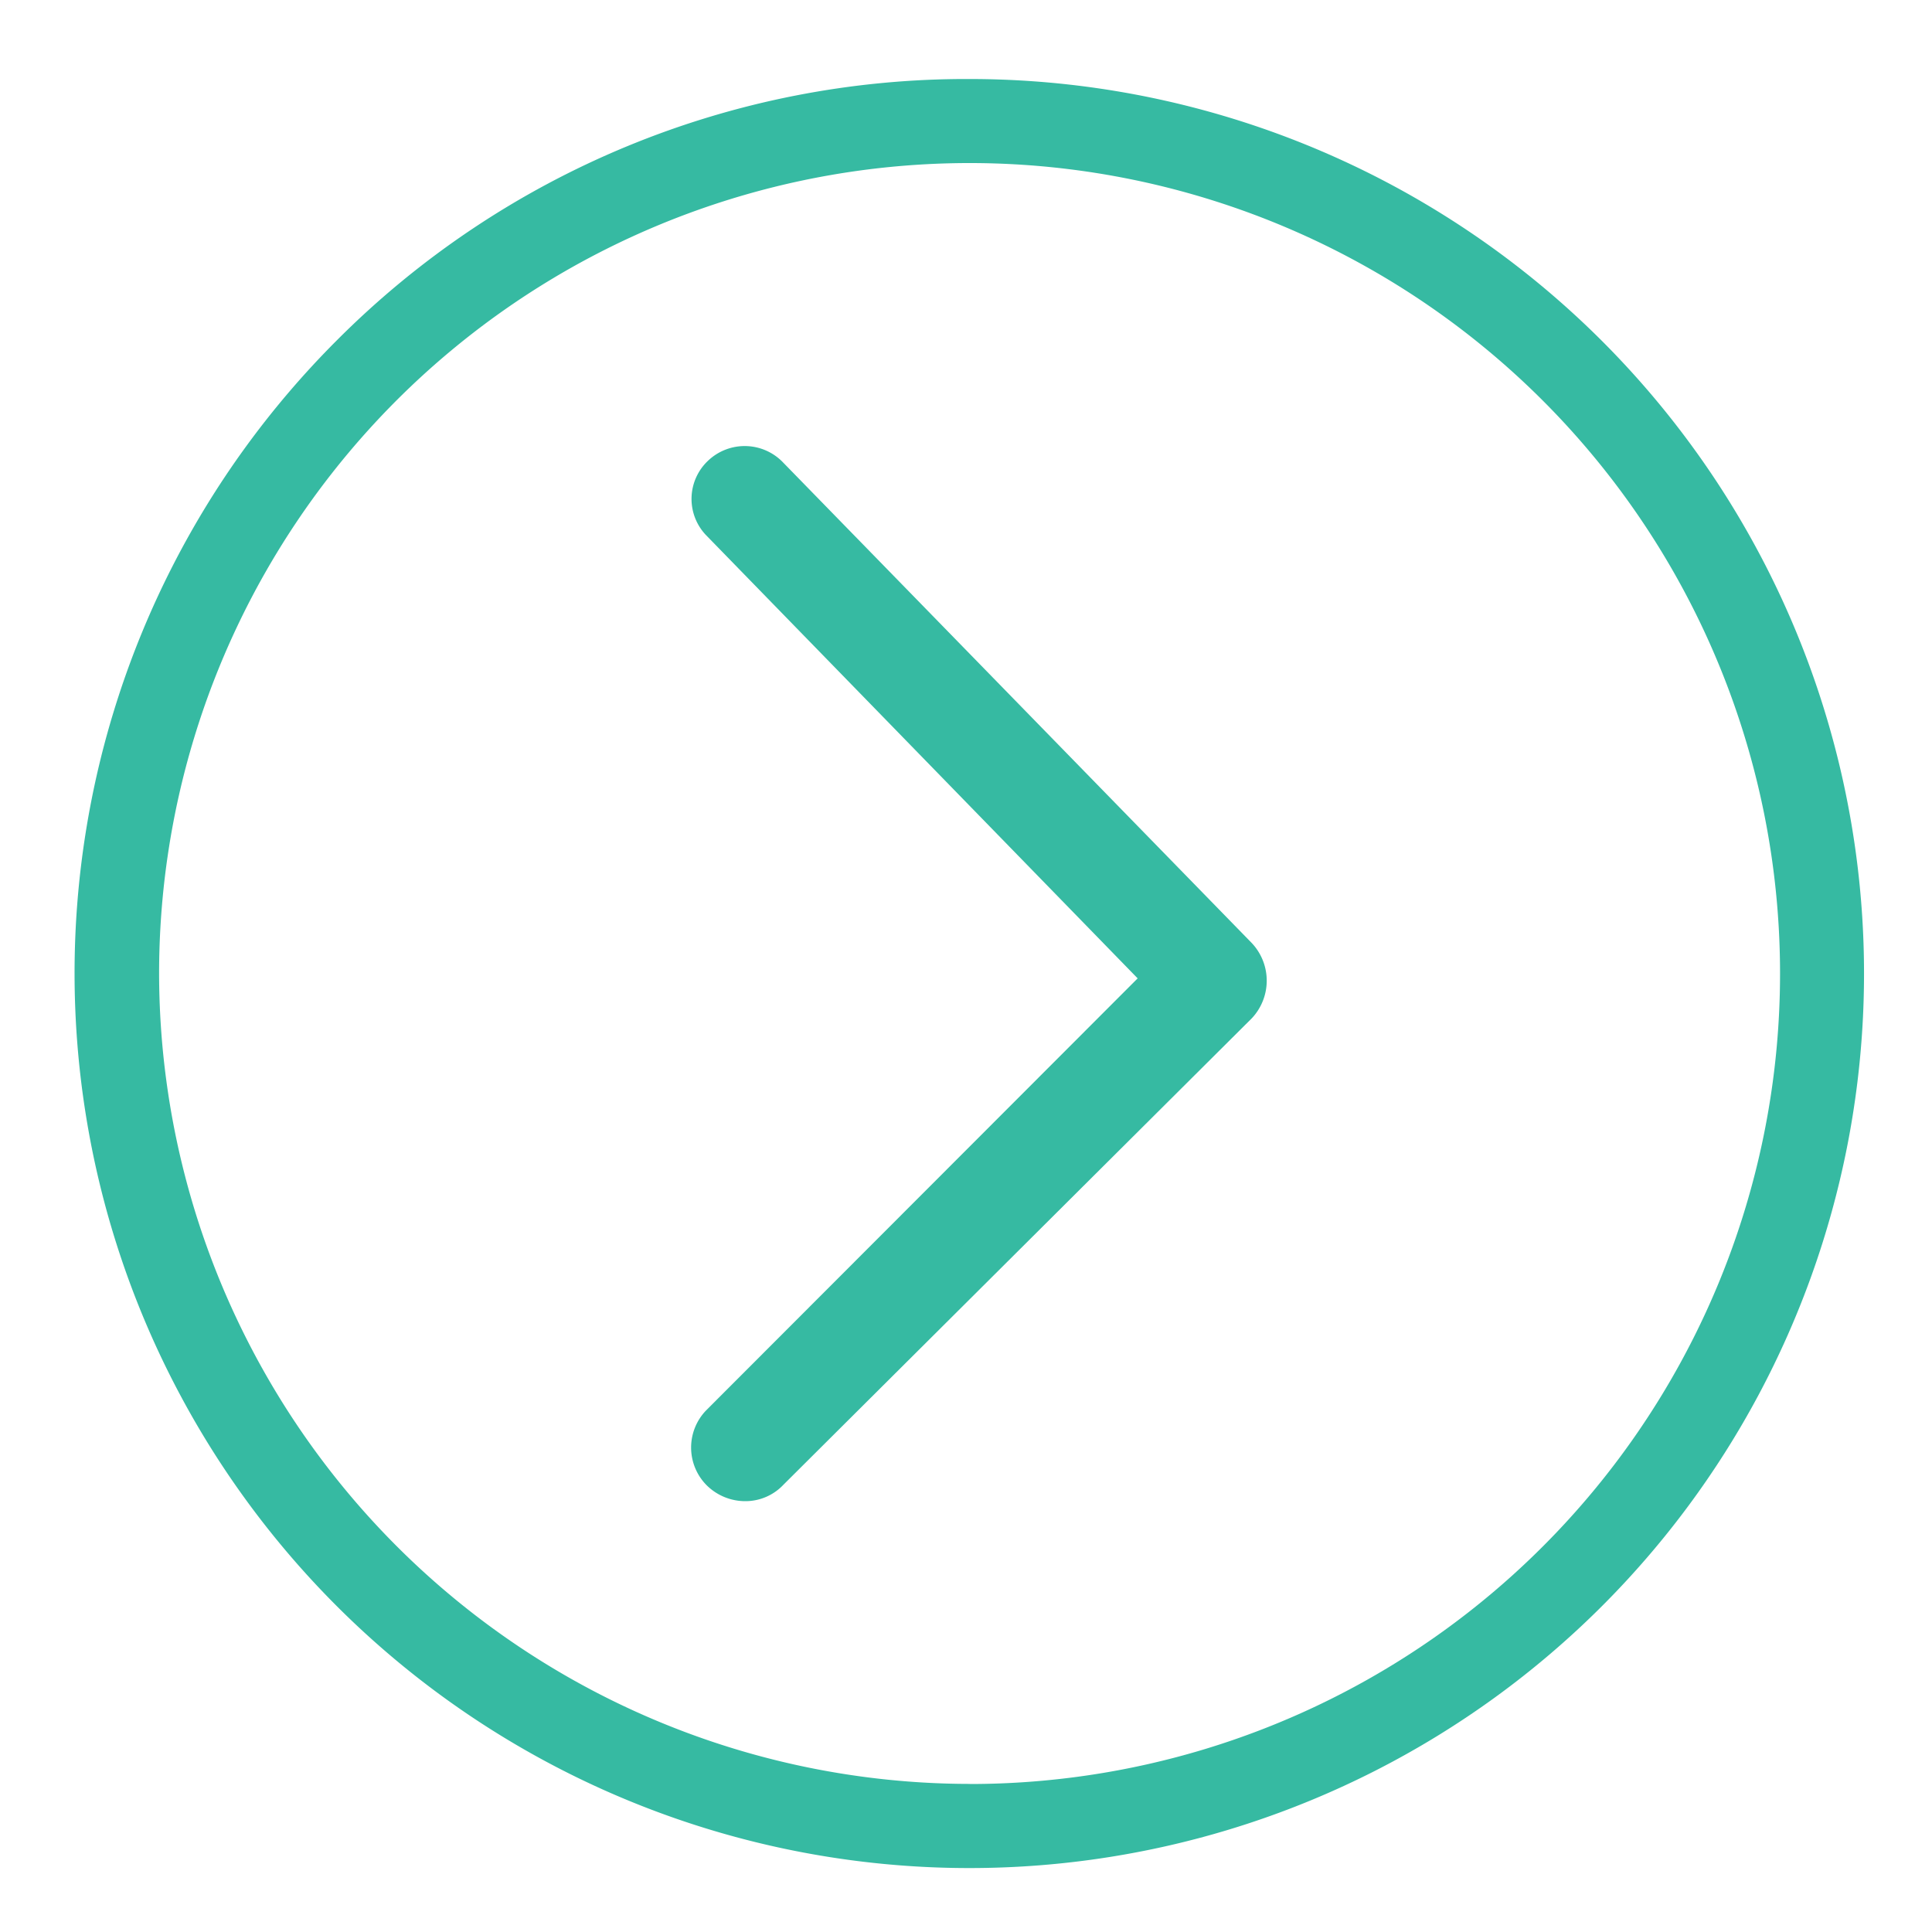 <svg id="Layer_1" data-name="Layer 1" xmlns="http://www.w3.org/2000/svg" viewBox="0 0 200 200"><defs><style>.cls-1{fill:#36baa2}</style></defs><path class="cls-1" d="M81.09 47.9a5.5 5.5 0 0 0-7.8-.2 5.43 5.43 0 0 0-.2 7.7l44.68 45.88L73.1 146a5.54 5.54 0 0 0 0 7.7 5.67 5.67 0 0 0 4.1 1.7 5.4 5.4 0 0 0 3.9-1.7l48.48-48.28a5.68 5.68 0 0 0 0-7.8z"/><path class="cls-1" d="M100.37 8.18a92.6 92.6 0 0 1 65.48 158.07 92.6 92.6 0 0 1-131-131 92 92 0 0 1 65.52-27.07zm0 176.5a83.9 83.9 0 1 0-83.9-83.9 84 84 0 0 0 83.9 83.89z"/></svg>
